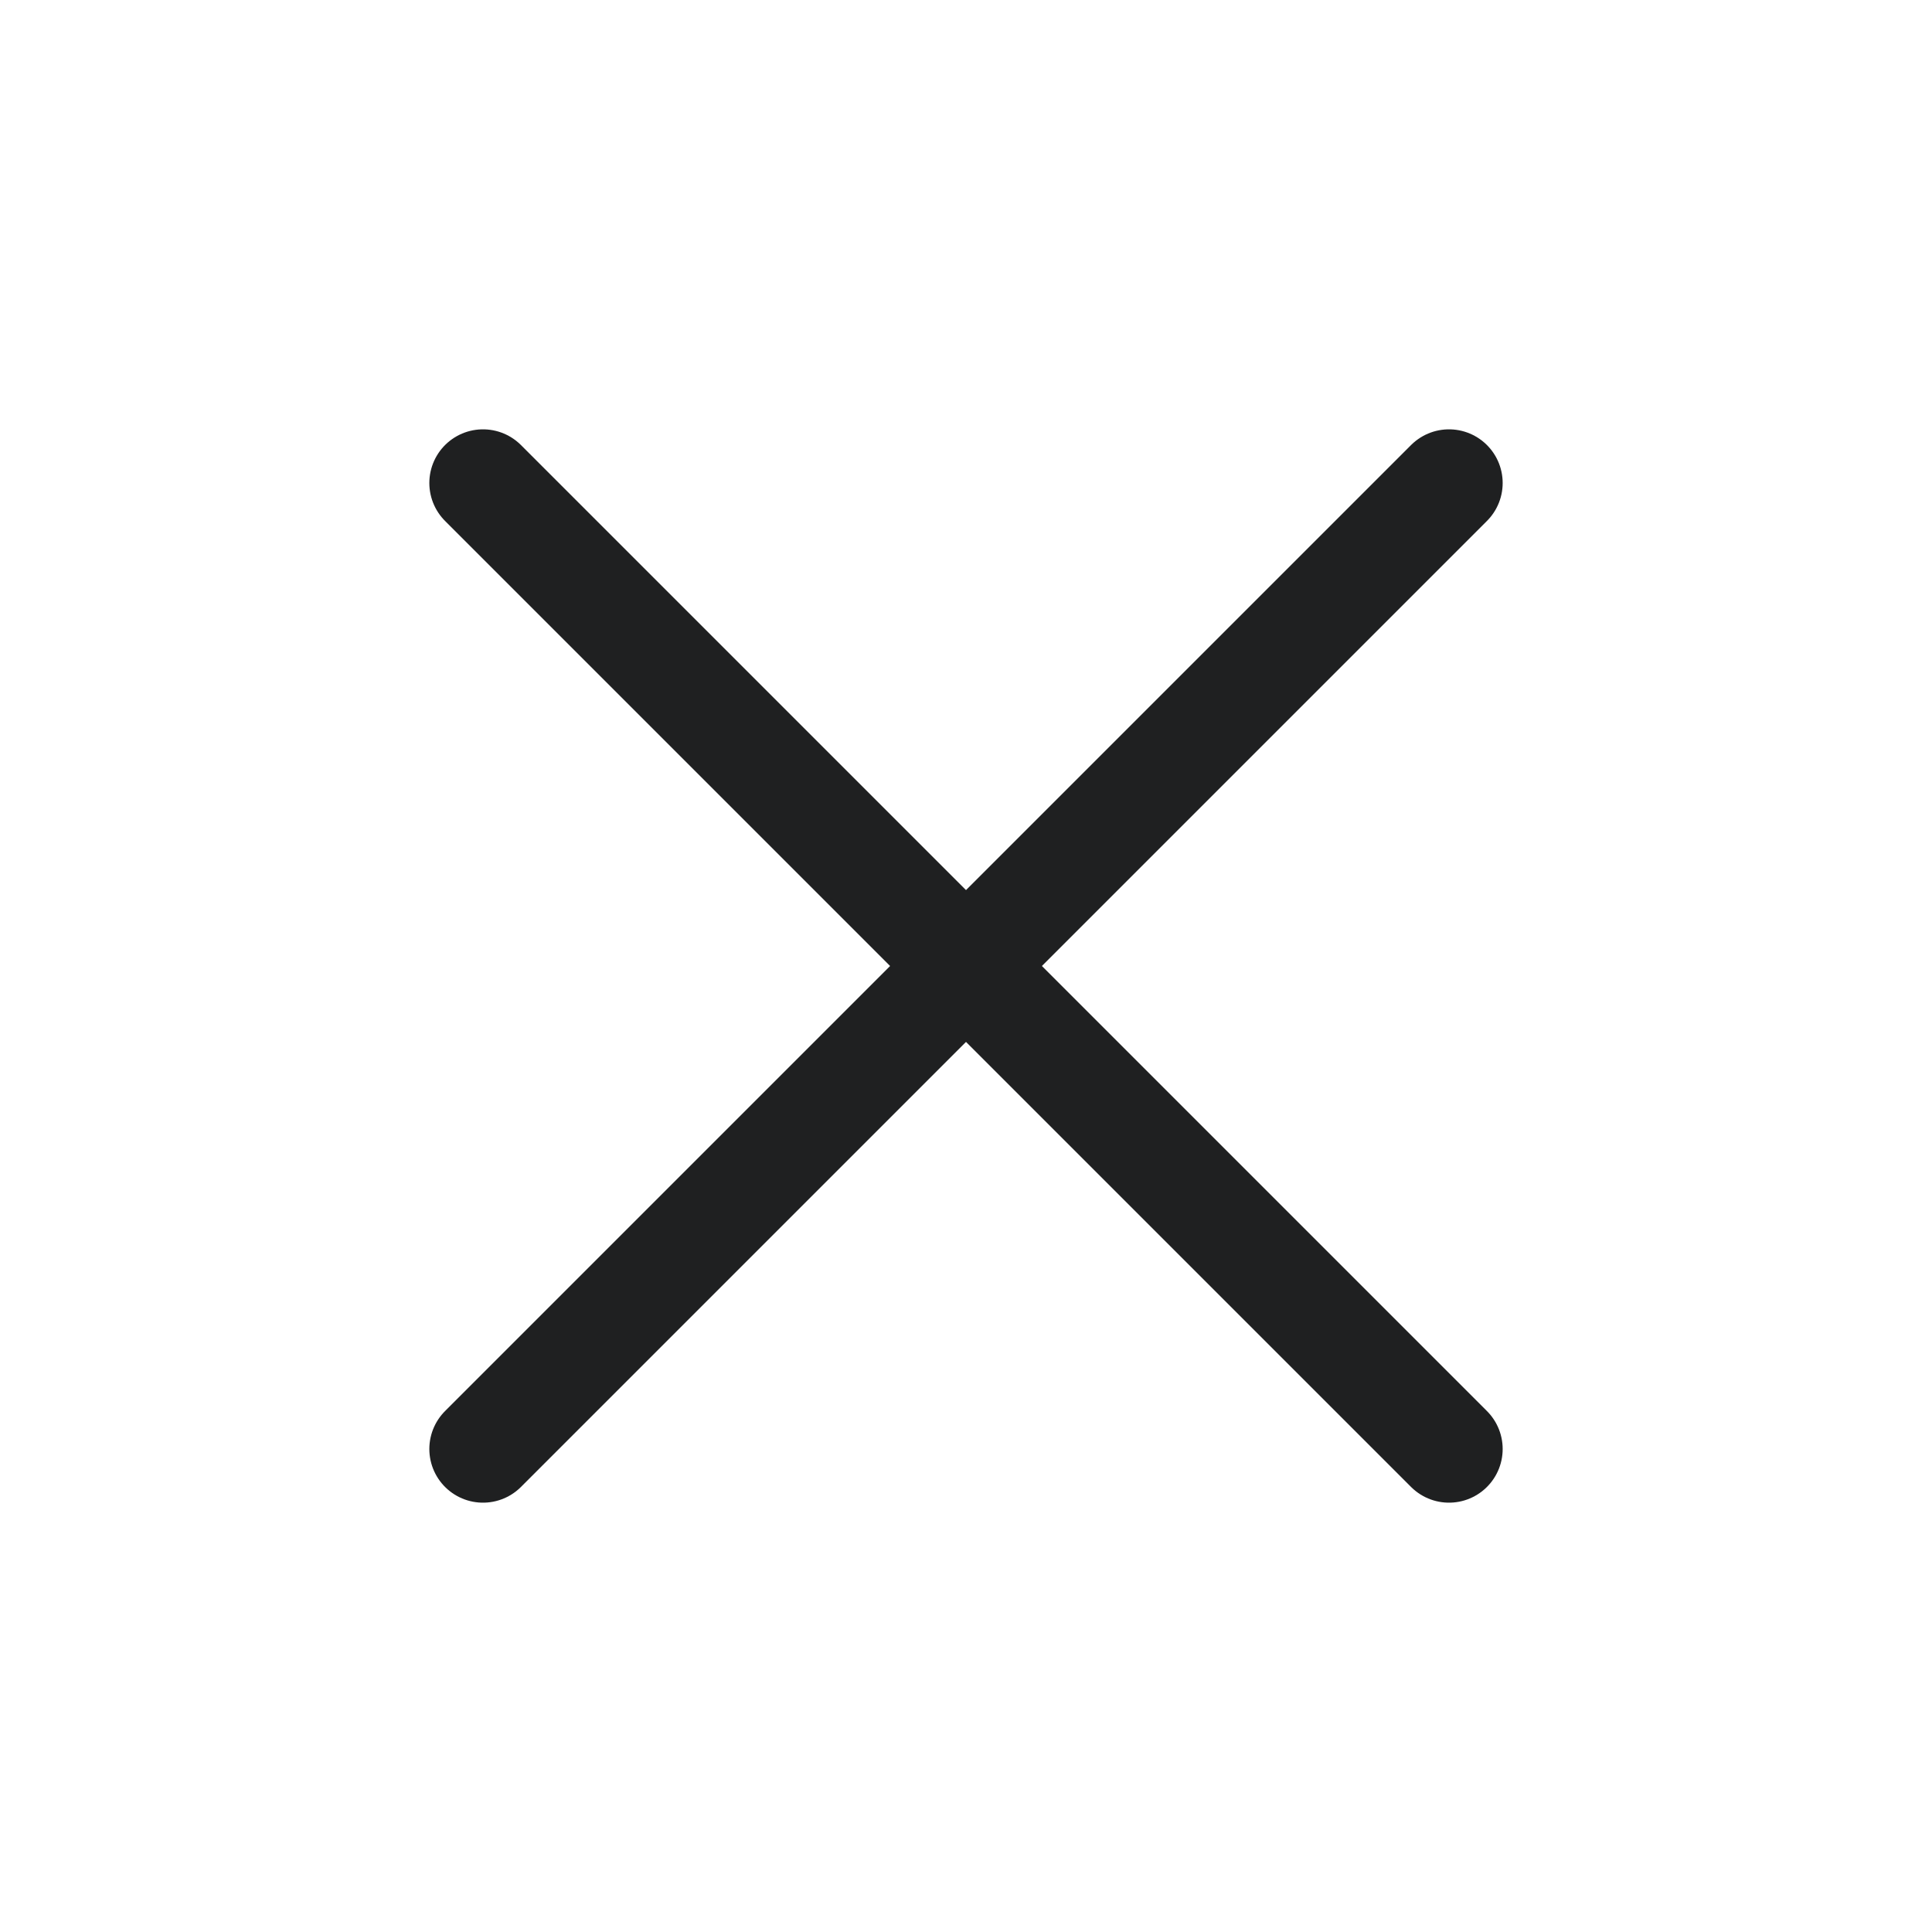 <svg width="36" height="36" viewBox="0 0 36 36" fill="none" xmlns="http://www.w3.org/2000/svg">
<path d="M27 9L9 27" stroke="#1F2021" stroke-width="2" stroke-linecap="round" stroke-linejoin="round"/>
<path d="M9 9L27 27" stroke="#1F2021" stroke-width="2" stroke-linecap="round" stroke-linejoin="round"/>
</svg>

